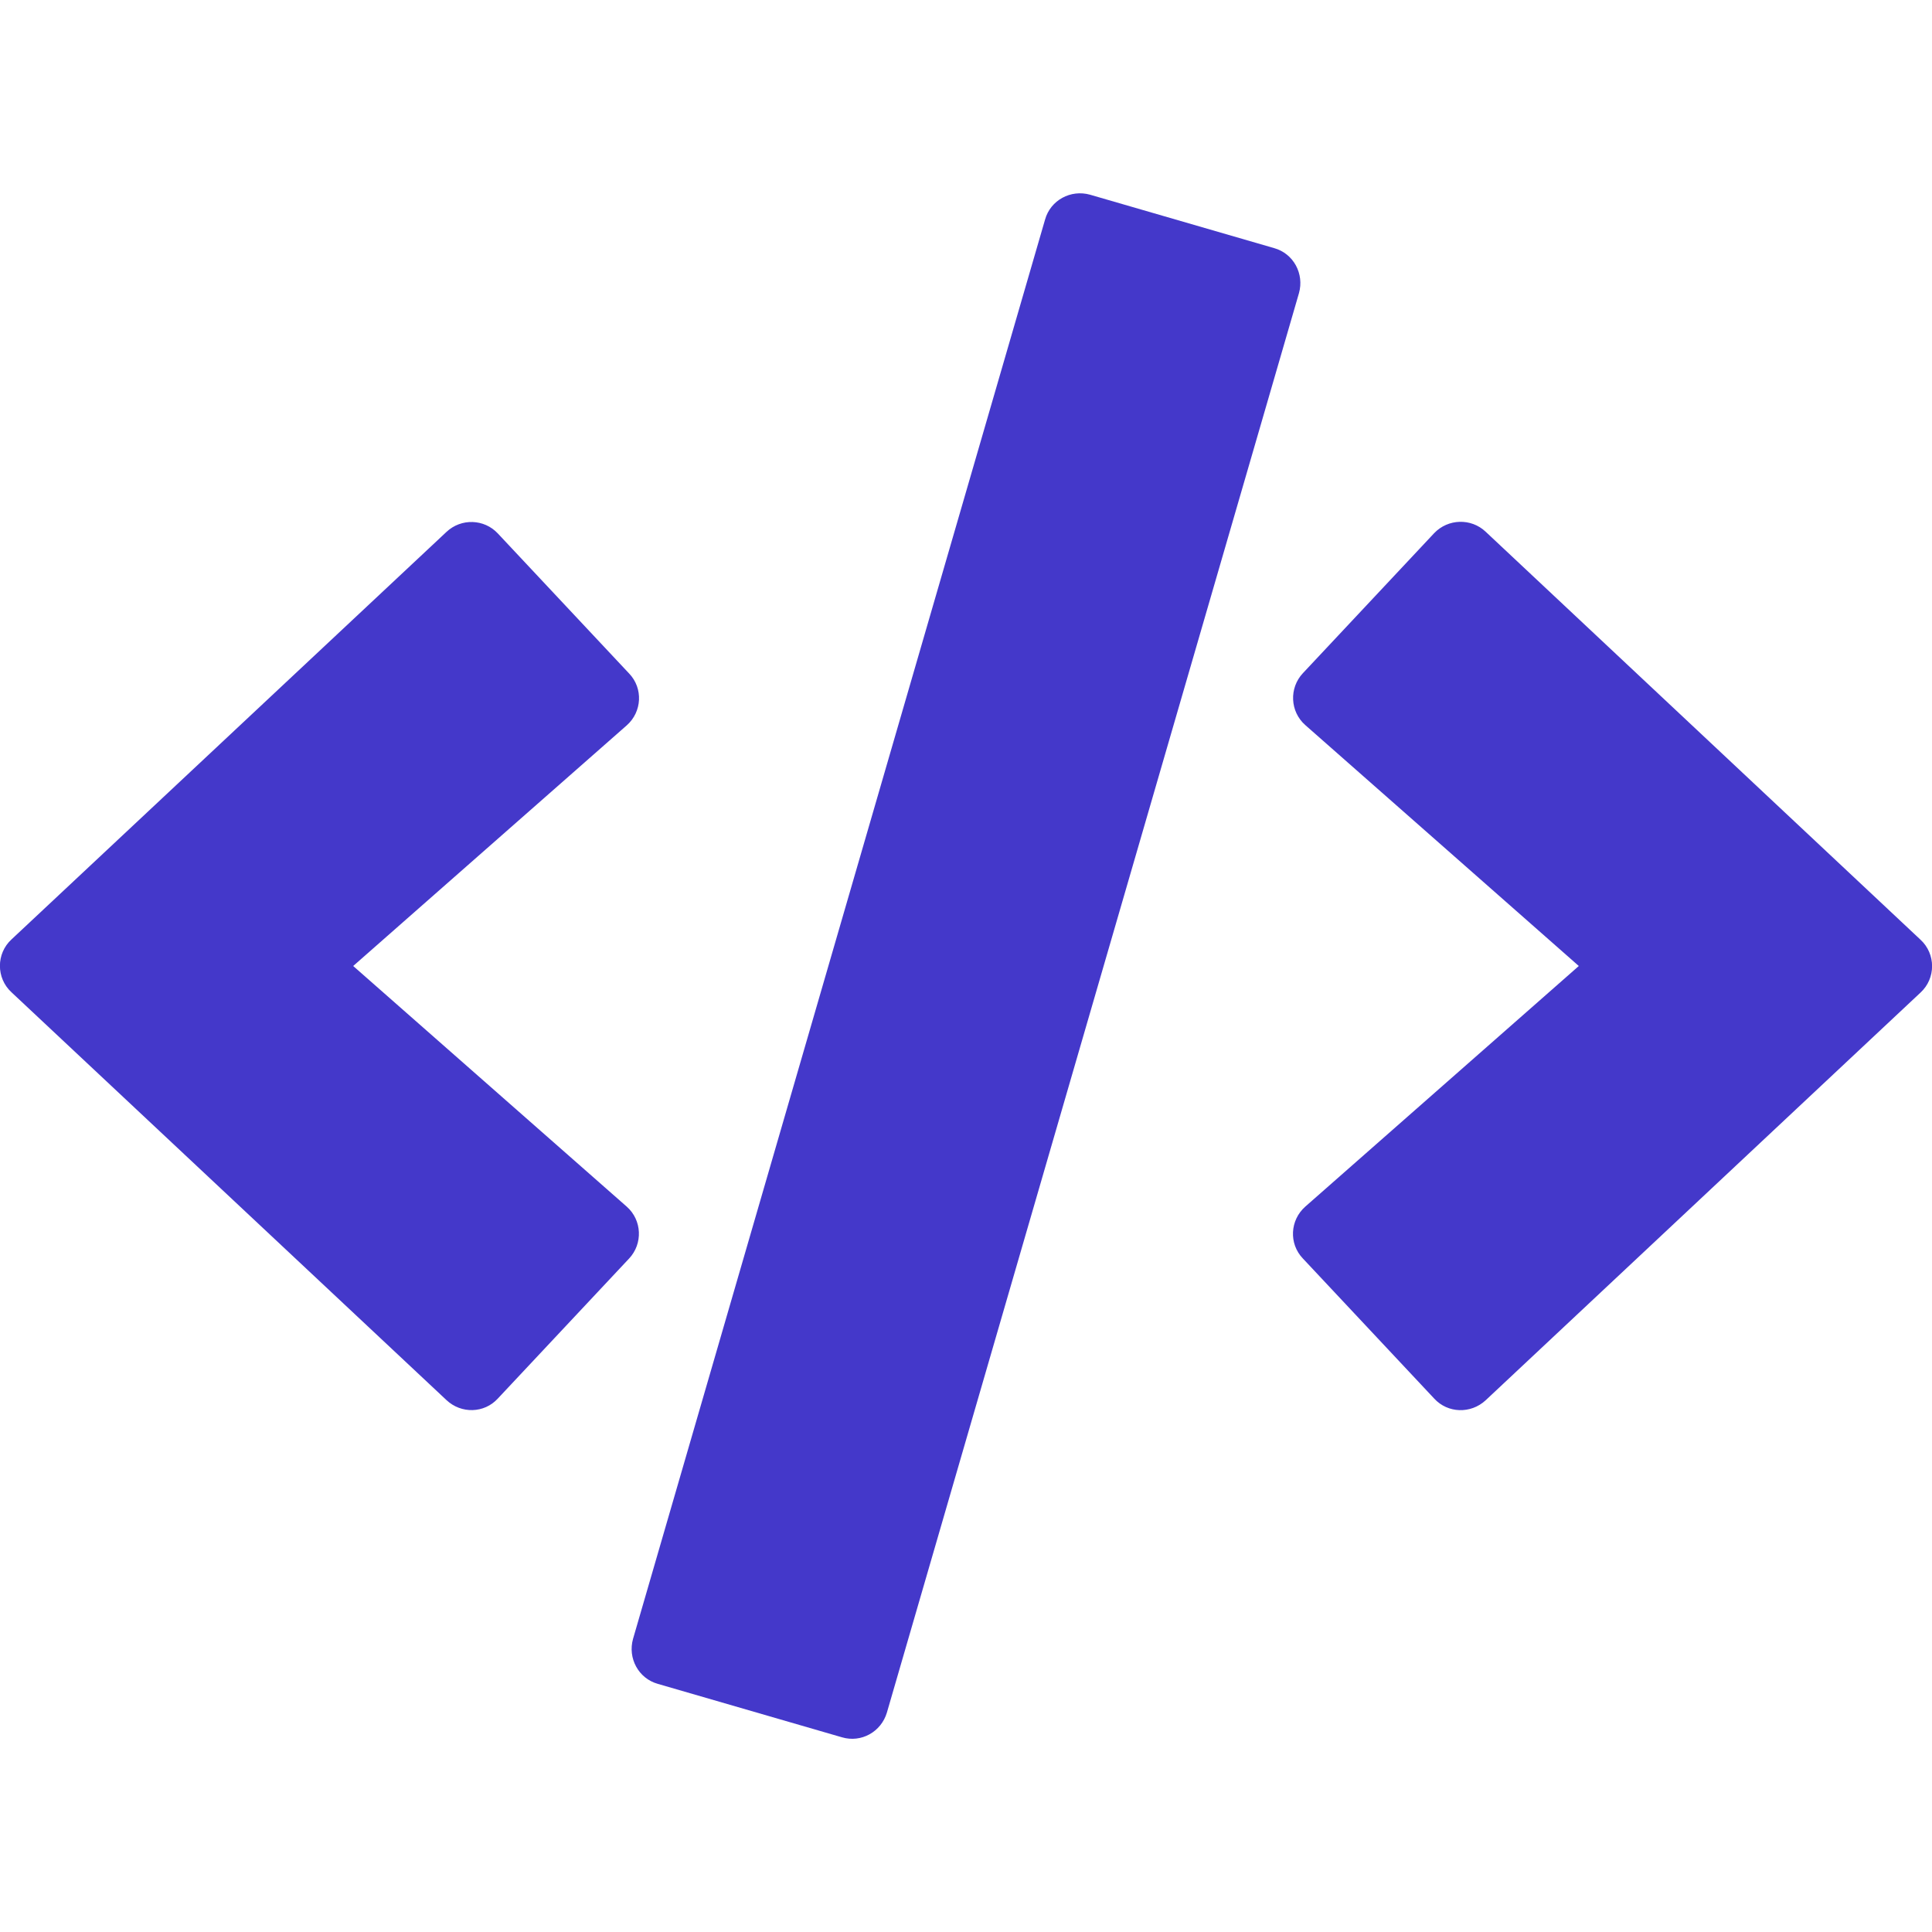 <svg width="512" height="512" viewBox="0 0 512 512" fill="none" xmlns="http://www.w3.org/2000/svg">
<g clip-path="url(#clip0)">
<path d="M223.12 460.4L174.32 446.24C169.2 444.8 166.32 439.44 167.76 434.32L276.96 58.16C278.4 53.04 283.76 50.16 288.88 51.6L337.68 65.76C342.8 67.2 345.68 72.56 344.24 77.68L235.04 453.84C233.52 458.96 228.24 461.92 223.12 460.4V460.4ZM131.92 370.64L166.72 333.52C170.4 329.6 170.16 323.36 166.08 319.76L93.6 256L166.08 192.24C170.16 188.64 170.48 182.4 166.72 178.48L131.92 141.36C128.32 137.52 122.24 137.28 118.32 140.96L3.04 248.96C-1.04 252.72 -1.04 259.2 3.04 262.96L118.32 371.04C122.24 374.72 128.32 374.56 131.92 370.64V370.64ZM393.68 371.12L508.96 263.04C513.04 259.28 513.04 252.8 508.96 249.04L393.68 140.88C389.84 137.28 383.76 137.44 380.08 141.28L345.28 178.4C341.6 182.32 341.84 188.56 345.92 192.16L418.4 256L345.92 319.76C341.84 323.36 341.52 329.6 345.28 333.52L380.08 370.64C383.68 374.56 389.76 374.72 393.68 371.12V371.12Z" fill="#4438CA"/>
</g>
<defs>
<clipPath id="clip0">
<rect width="512" height="512" fill="white"/>
</clipPath>
</defs>
</svg>
